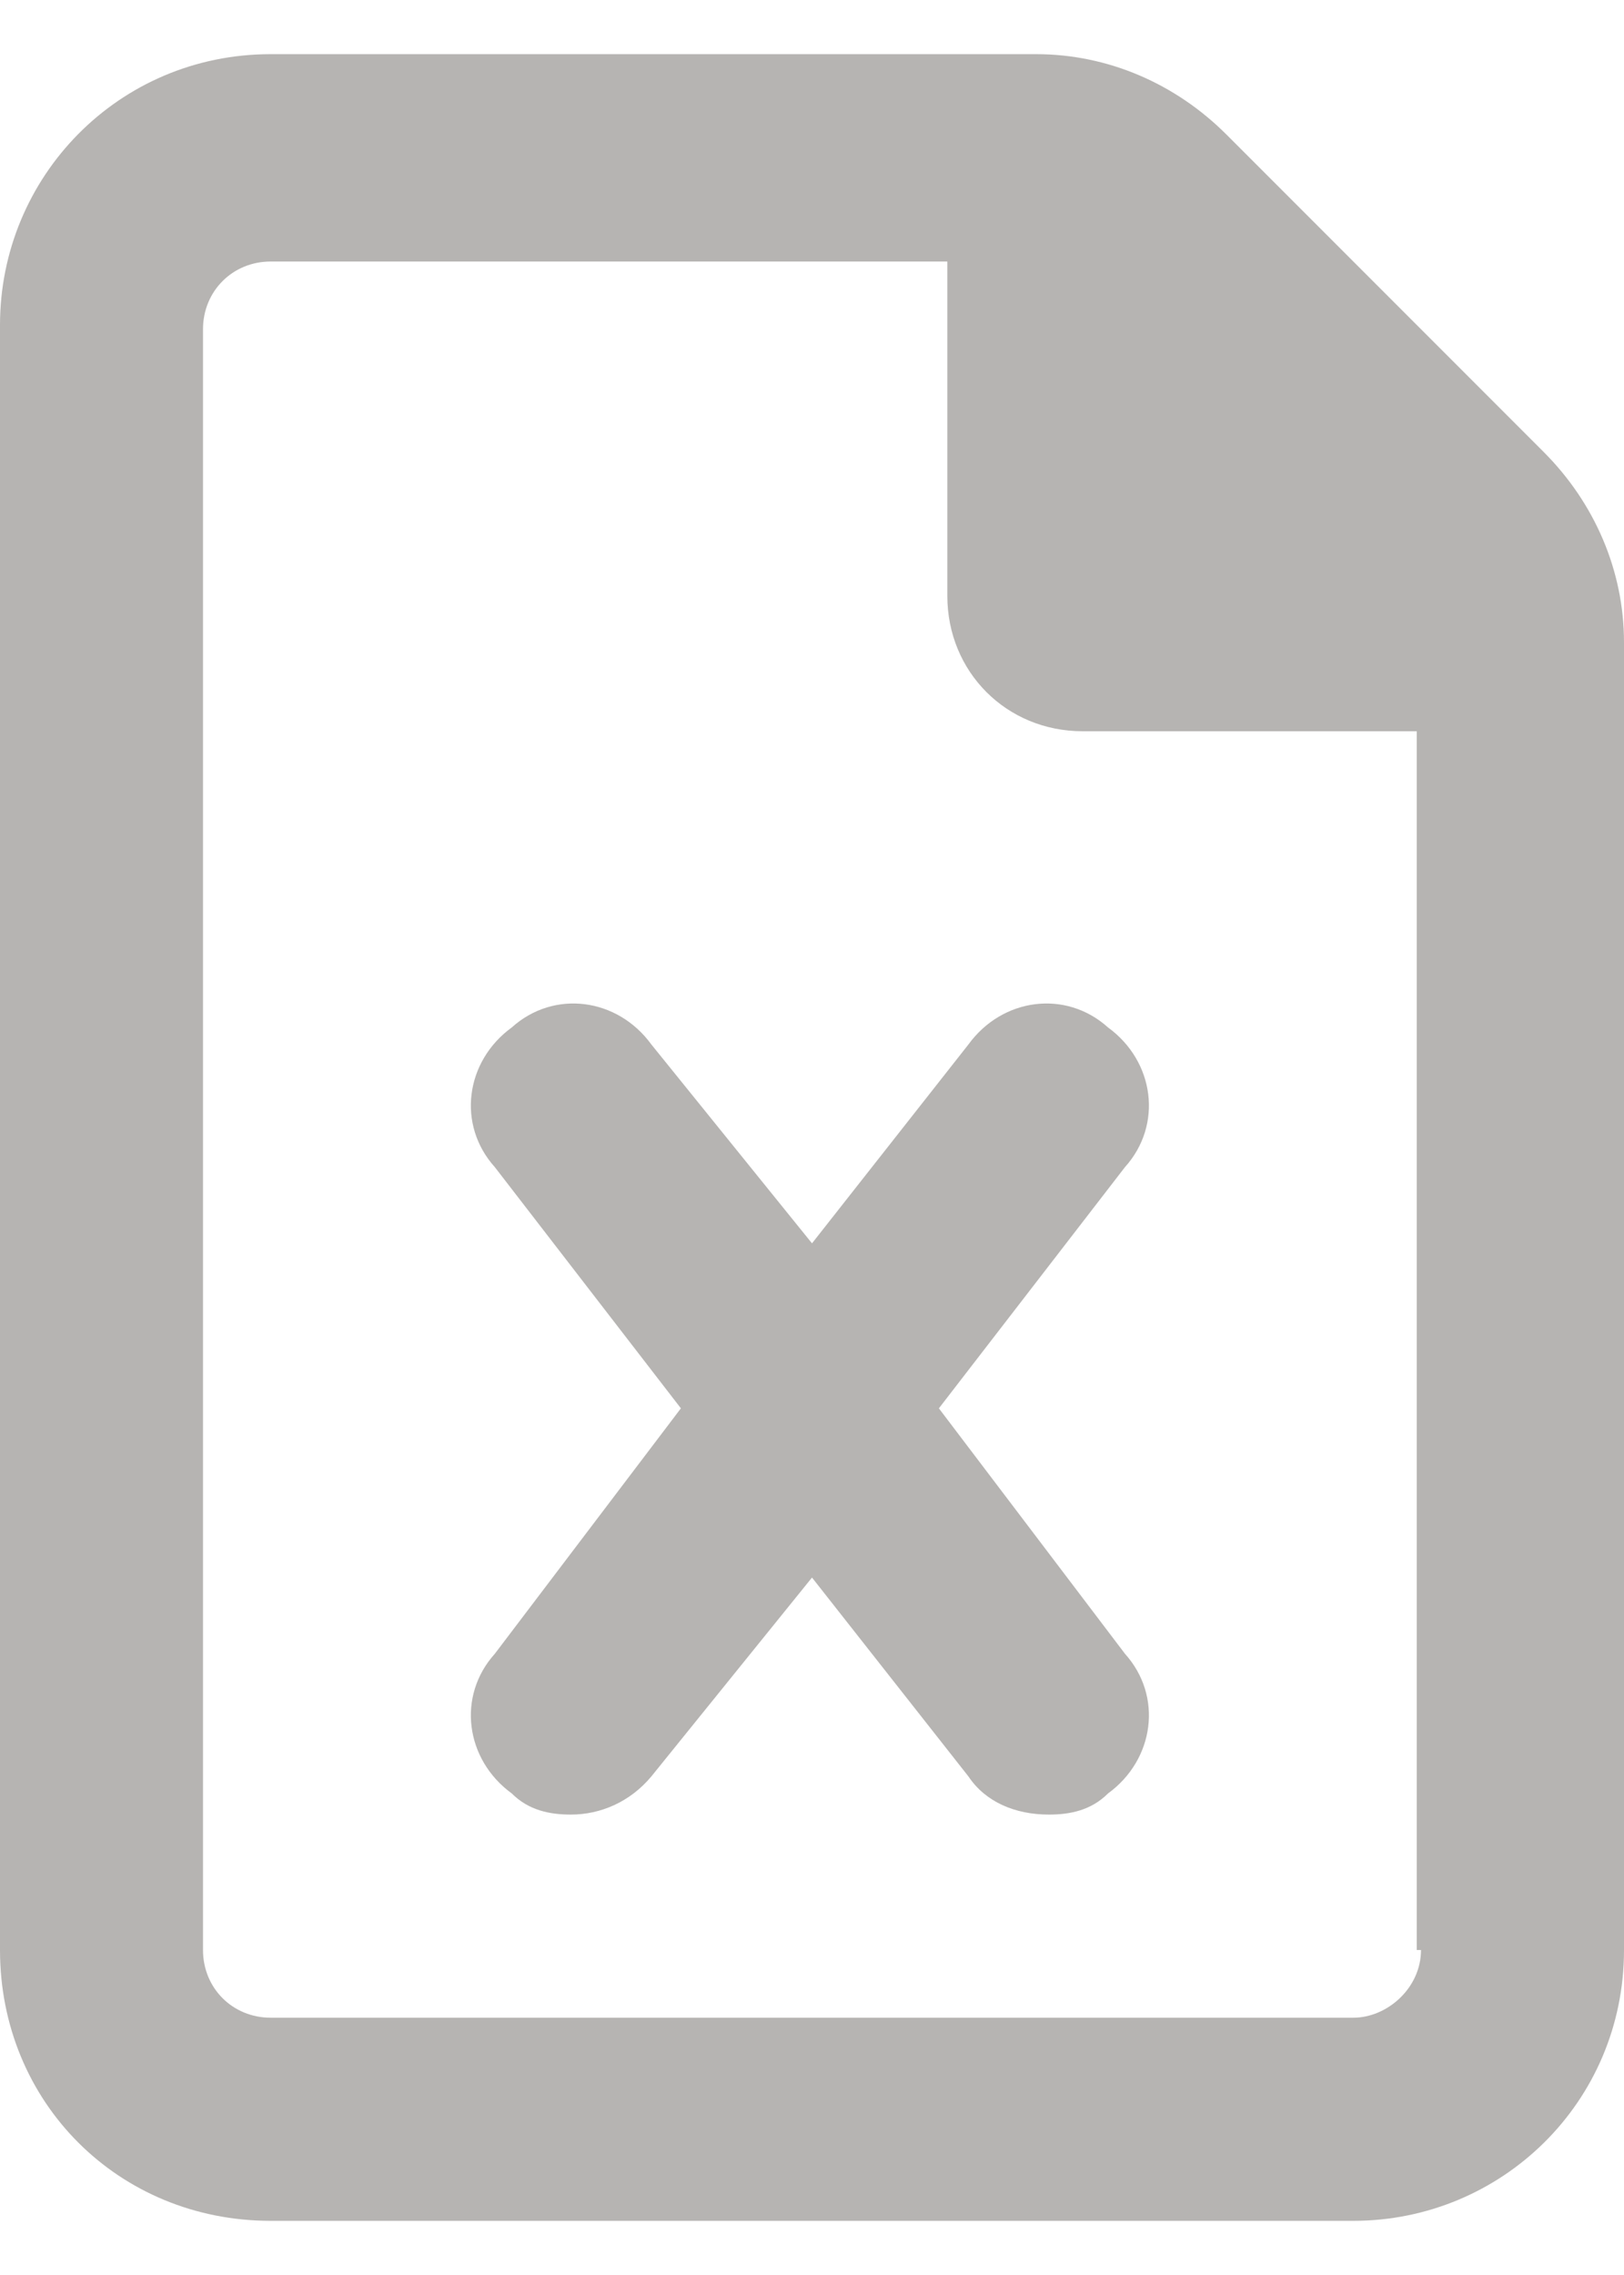 <svg width="15" height="21" viewBox="0 0 15 21" fill="none" xmlns="http://www.w3.org/2000/svg">
<path d="M14.258 4.172L11.328 1.242C10.859 0.773 10.234 0.5 9.57 0.5H2.5C1.094 0.5 0 1.633 0 3V18C0 19.406 1.094 20.5 2.5 20.5H12.5C13.867 20.5 15 19.406 15 18V5.93C15 5.266 14.727 4.641 14.258 4.172ZM13.125 18C13.125 18.352 12.812 18.625 12.5 18.625H2.5C2.148 18.625 1.875 18.352 1.875 18V3.039C1.875 2.688 2.148 2.414 2.5 2.414H8.75V5.5C8.75 6.203 9.297 6.75 10 6.75H13.086V18H13.125ZM8.945 9.641L7.5 11.477L6.016 9.641C5.703 9.211 5.117 9.133 4.727 9.484C4.297 9.797 4.219 10.383 4.57 10.773L6.289 13L4.57 15.266C4.219 15.656 4.297 16.242 4.727 16.555C4.883 16.711 5.078 16.75 5.273 16.75C5.547 16.75 5.82 16.633 6.016 16.398L7.5 14.562L8.945 16.398C9.102 16.633 9.375 16.75 9.688 16.75C9.883 16.75 10.078 16.711 10.234 16.555C10.664 16.242 10.742 15.656 10.391 15.266L8.672 13L10.391 10.773C10.742 10.383 10.664 9.797 10.234 9.484C9.844 9.133 9.258 9.211 8.945 9.641Z" fill="#B6B4B2"/>
</svg>
